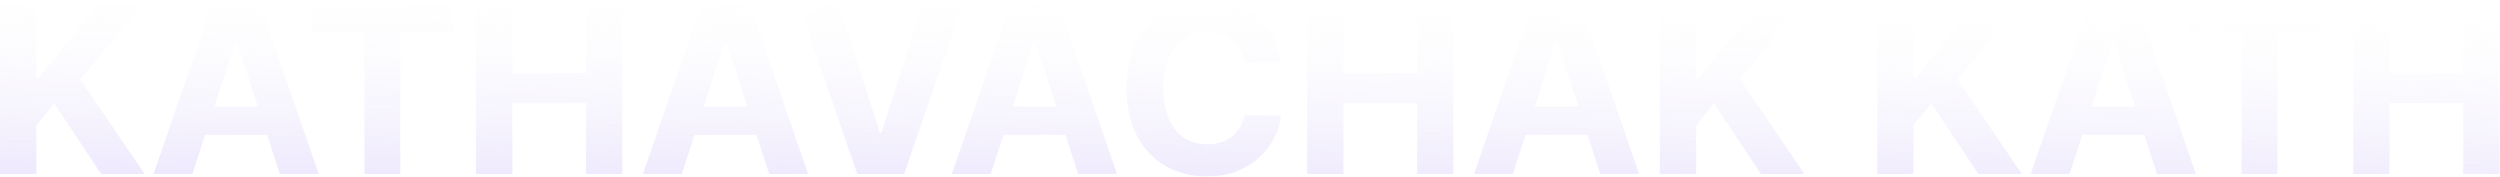 <svg width="2356" height="167" viewBox="0 0 2356 167" fill="none" xmlns="http://www.w3.org/2000/svg">
<path d="M0.062 164V2.21H34.268V73.546H36.401L94.623 2.21H135.624L75.585 74.652L136.335 164H95.413L51.095 97.483L34.268 118.023V164H0.062ZM181.325 164H144.669L200.521 2.21H244.603L300.376 164H263.72L223.194 39.182H221.93L181.325 164ZM179.034 100.406H265.616V127.108H179.034V100.406ZM293.918 30.413V2.21H426.793V30.413H377.261V164H343.45V30.413H293.918ZM448.676 164V2.21H482.883V68.965H552.323V2.21H586.45V164H552.323V97.167H482.883V164H448.676ZM642.539 164H605.884L661.736 2.21H705.817L761.59 164H724.935L684.409 39.182H683.145L642.539 164ZM640.248 100.406H726.831V127.108H640.248V100.406ZM790.089 2.21L829.194 125.133H830.695L869.878 2.21H907.797L852.024 164H807.943L752.091 2.21H790.089ZM933.65 164H896.994L952.846 2.21H996.928L1052.7 164H1016.05L975.519 39.182H974.255L933.65 164ZM931.359 100.406H1017.94V127.108H931.359V100.406ZM1207.32 58.853H1172.72C1172.09 54.376 1170.8 50.4 1168.85 46.924C1166.9 43.395 1164.4 40.393 1161.34 37.918C1158.29 35.443 1154.76 33.547 1150.76 32.23C1146.81 30.913 1142.52 30.255 1137.88 30.255C1129.51 30.255 1122.21 32.335 1116 36.496C1109.78 40.604 1104.97 46.608 1101.54 54.508C1098.12 62.355 1096.41 71.887 1096.41 83.105C1096.41 94.639 1098.12 104.33 1101.54 112.177C1105.02 120.024 1109.86 125.949 1116.08 129.952C1122.29 133.954 1129.48 135.955 1137.64 135.955C1142.23 135.955 1146.47 135.35 1150.36 134.138C1154.31 132.927 1157.82 131.163 1160.87 128.846C1163.92 126.476 1166.45 123.605 1168.45 120.235C1170.51 116.864 1171.93 113.019 1172.72 108.701L1207.32 108.859C1206.43 116.285 1204.19 123.447 1200.61 130.347C1197.08 137.193 1192.31 143.329 1186.31 148.753C1180.36 154.125 1173.25 158.391 1164.98 161.551C1156.76 164.658 1147.47 166.212 1137.09 166.212C1122.66 166.212 1109.76 162.947 1098.38 156.416C1087.06 149.886 1078.11 140.432 1071.52 128.056C1064.99 115.679 1061.73 100.696 1061.73 83.105C1061.73 65.462 1065.04 50.452 1071.68 38.076C1078.32 25.7 1087.32 16.272 1098.7 9.794C1110.07 3.264 1122.87 -0.001 1137.09 -0.001C1146.47 -0.001 1155.16 1.315 1163.16 3.948C1171.22 6.582 1178.36 10.426 1184.57 15.482C1190.78 20.485 1195.84 26.621 1199.74 33.889C1203.69 41.157 1206.22 49.478 1207.32 58.853ZM1231.85 164V2.21H1266.06V68.965H1335.5V2.21H1369.62V164H1335.5V97.167H1266.06V164H1231.85ZM1425.71 164H1389.06L1444.91 2.21H1488.99L1544.76 164H1508.11L1467.58 39.182H1466.32L1425.71 164ZM1423.42 100.406H1510.01V127.108H1423.42V100.406ZM1564.24 164V2.21H1598.44V73.546H1600.58L1658.8 2.21H1699.8L1639.76 74.652L1700.51 164H1659.59L1615.27 97.483L1598.44 118.023V164H1564.24ZM1769.1 164V2.21H1803.31V73.546H1805.44L1863.66 2.21H1904.66L1844.62 74.652L1905.37 164H1864.45L1820.13 97.483L1803.31 118.023V164H1769.1ZM1950.36 164H1913.71L1969.56 2.21H2013.64L2069.42 164H2032.76L1992.23 39.182H1990.97L1950.36 164ZM1948.07 100.406H2034.66V127.108H1948.07V100.406ZM2062.96 30.413V2.21H2195.83V30.413H2146.3V164H2112.49V30.413H2062.96ZM2217.72 164V2.21H2251.92V68.965H2321.36V2.21H2355.49V164H2321.36V97.167H2251.92V164H2217.72Z" fill="url(#paint0_linear_264_666)" fill-opacity="0.6"/>
<defs>
<linearGradient id="paint0_linear_264_666" x1="825.276" y1="384.5" x2="829.132" y2="-9.503" gradientUnits="userSpaceOnUse">
<stop stop-color="#865DFF"/>
<stop offset="1" stop-color="#F3F3F3" stop-opacity="0"/>
</linearGradient>
</defs>
</svg>

